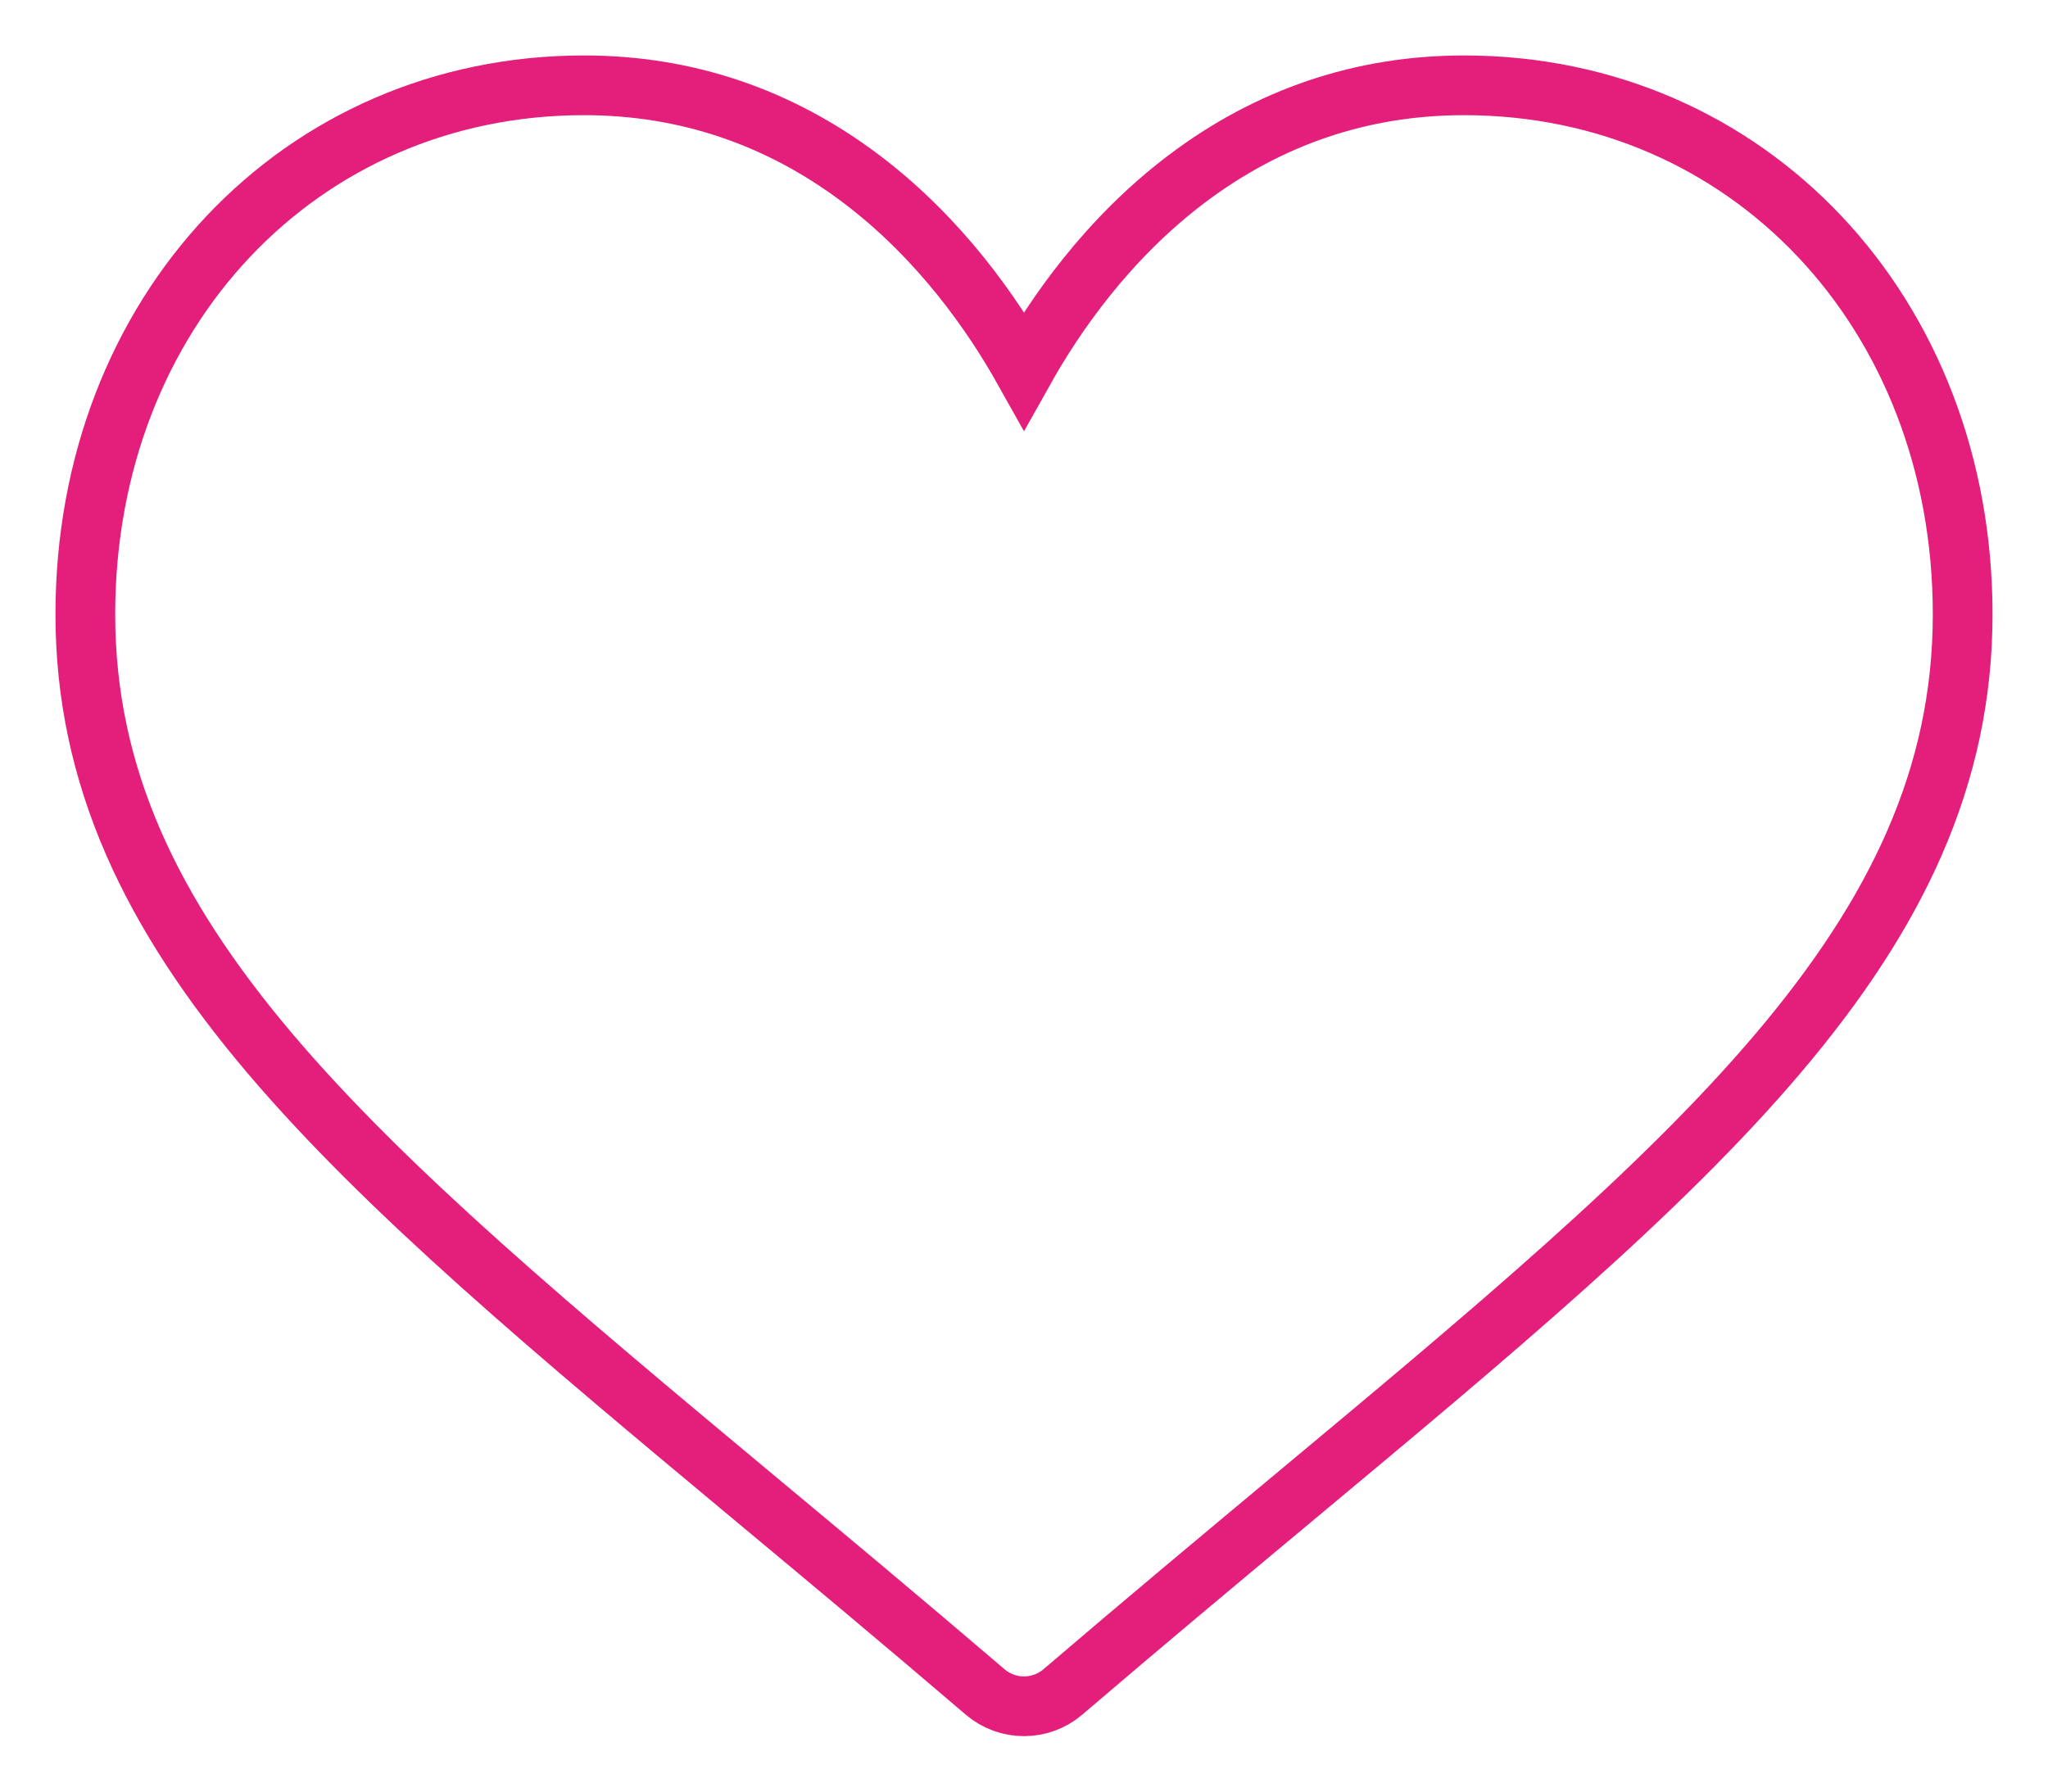 <?xml version="1.0" encoding="UTF-8"?>
<svg width="24px" height="21px" viewBox="0 0 24 21" version="1.1" xmlns="http://www.w3.org/2000/svg" xmlns:xlink="http://www.w3.org/1999/xlink">
    <!-- Generator: Sketch 58 (84663) - https://sketch.com -->
    <title>heart (1)</title>
    <desc>Created with Sketch.</desc>
    <g id="Page-1" stroke="none" stroke-width="1" fill="none" fill-rule="evenodd">
        <g id="Event-details--N-" transform="translate(-323, -272)" fill-rule="nonzero" stroke="#E41F7B" stroke-width="0.7">
            <g id="heart-(1)" transform="translate(324, 273)">
                <path d="M16.156,0 C14.962,0 13.868,0.37 12.903,1.1 C11.978,1.8 11.363,2.691 11,3.339 C10.637,2.691 10.022,1.8 9.097,1.1 C8.132,0.37 7.038,0 5.844,0 C2.512,0 0,2.666 0,6.201 C0,10.02 3.134,12.633 7.879,16.589 C8.685,17.26 9.598,18.022 10.547,18.834 C10.673,18.941 10.833,19 11,19 C11.167,19 11.327,18.941 11.453,18.834 C12.402,18.022 13.315,17.26 14.121,16.588 C18.866,12.633 22,10.02 22,6.201 C22,2.666 19.488,0 16.156,0 Z" id="Path"></path>
            </g>
        </g>
    </g>
</svg>